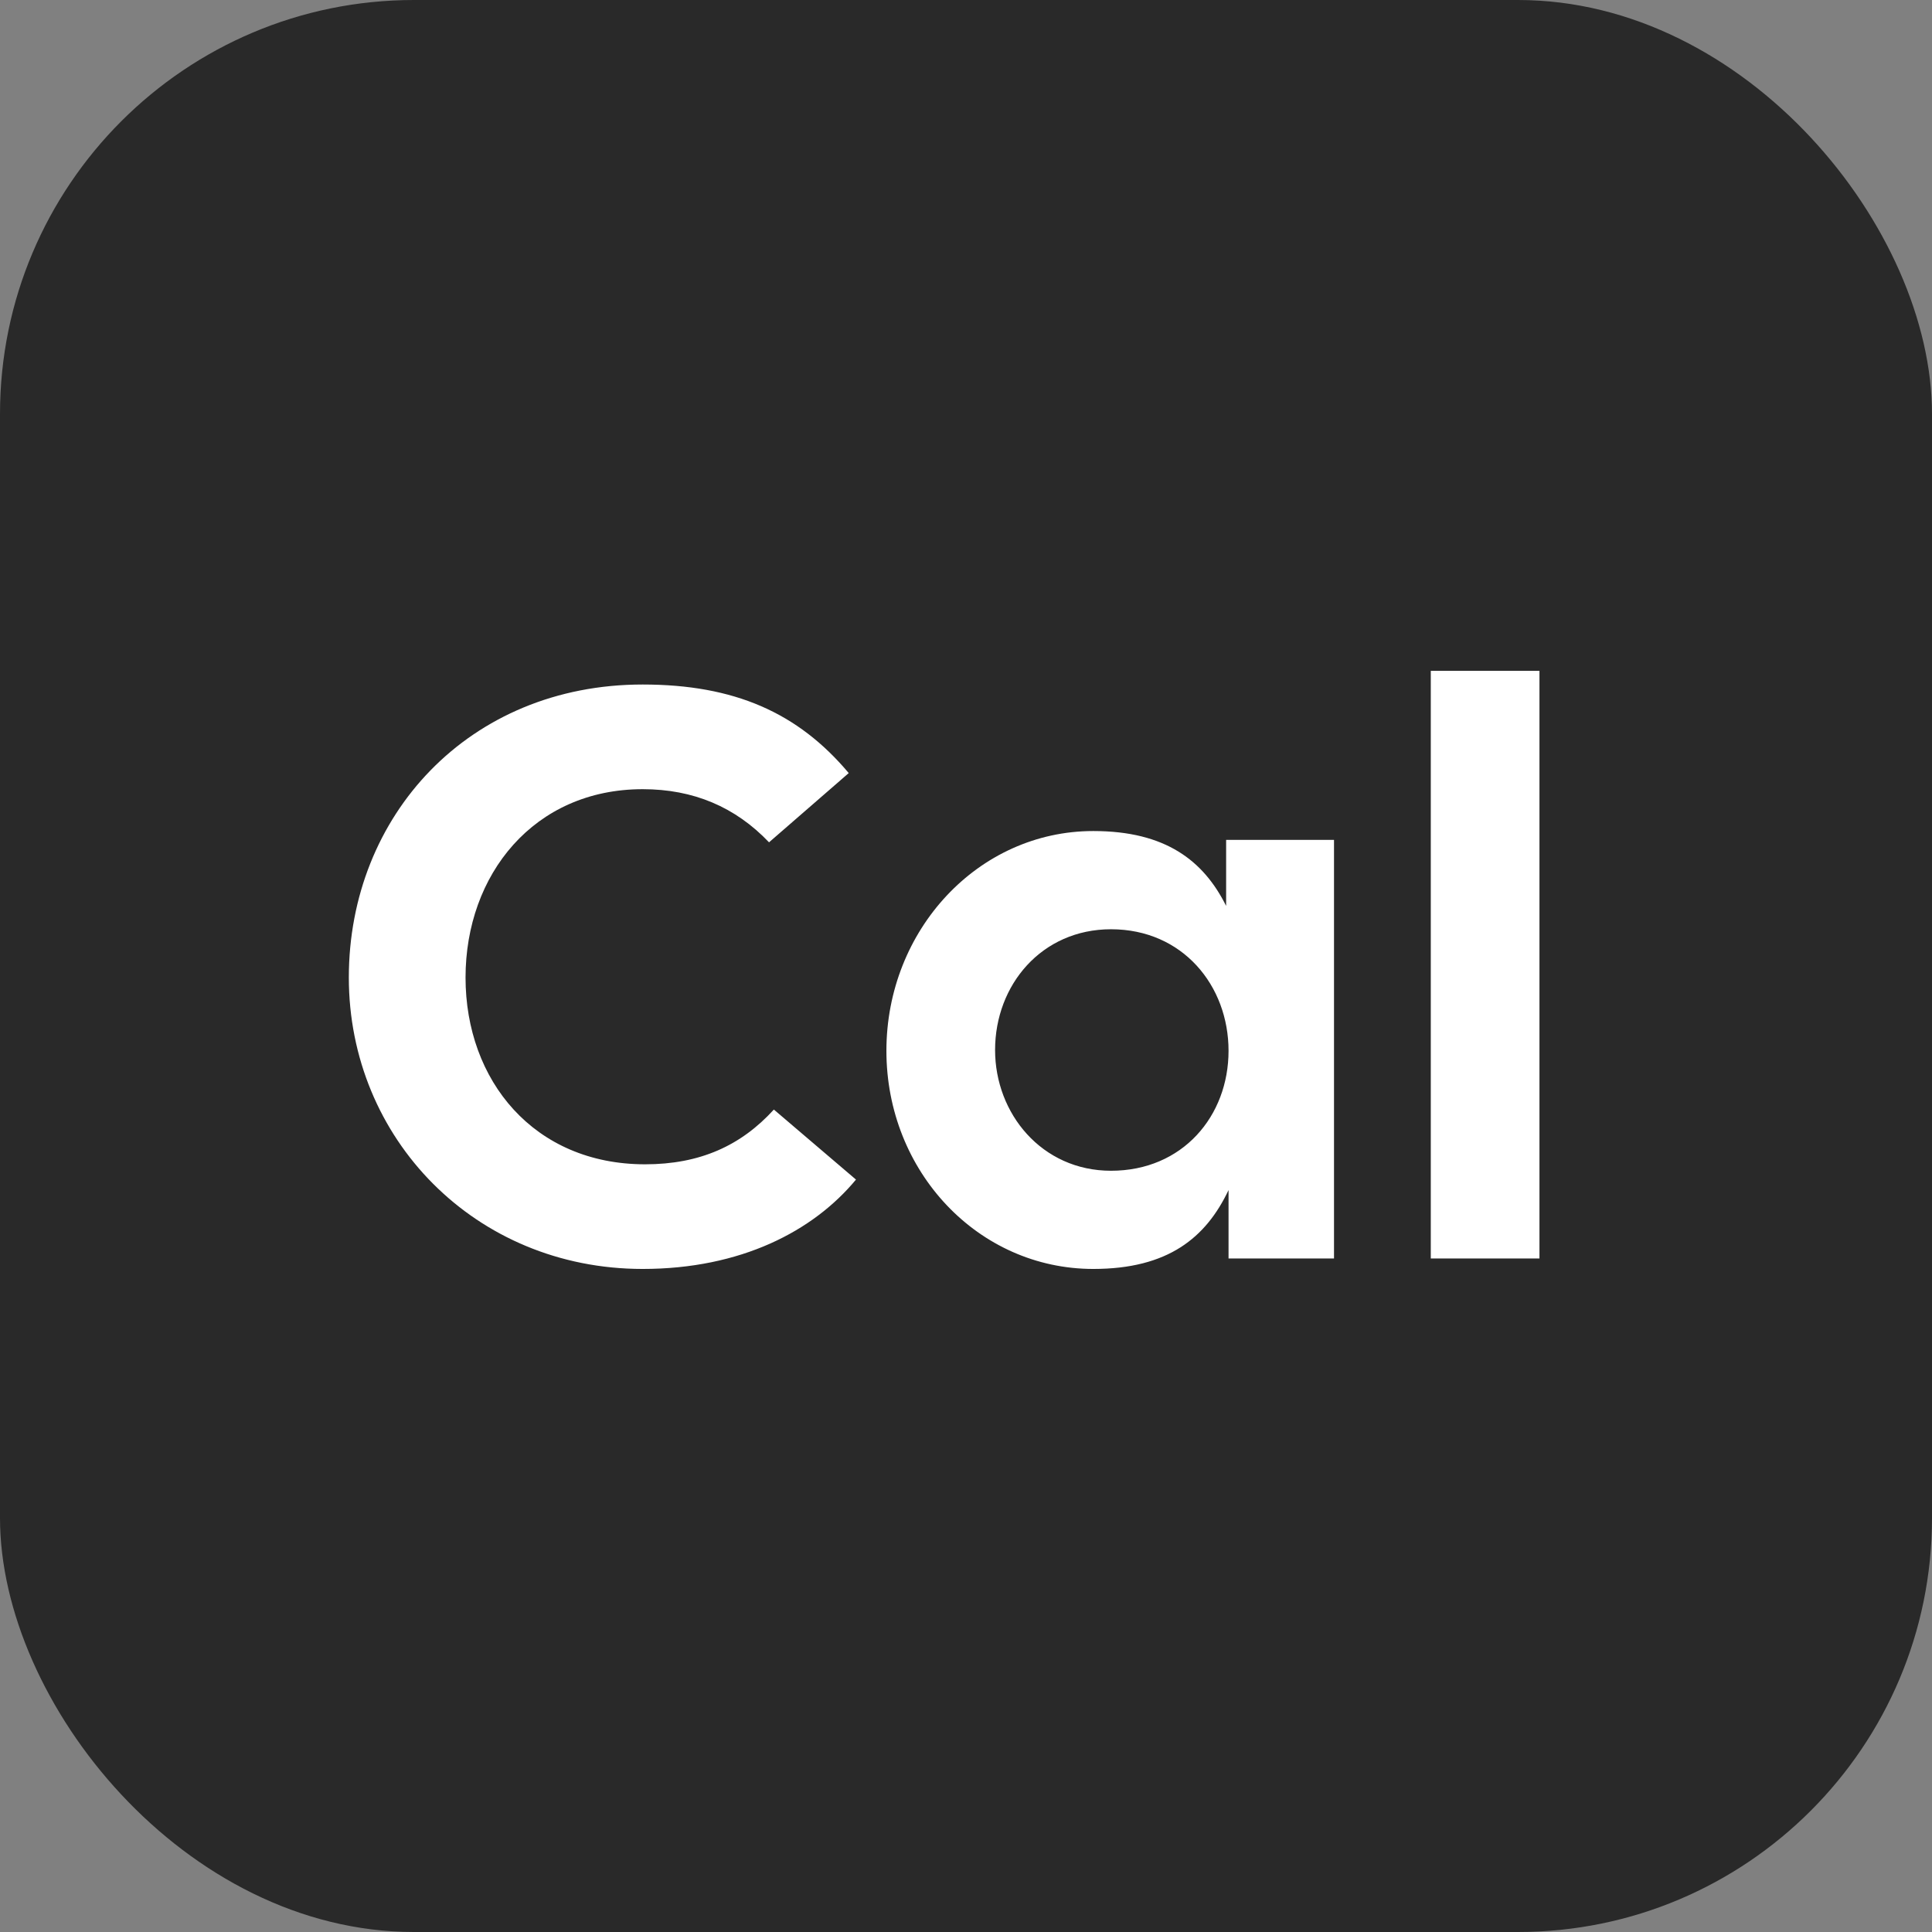 <svg viewBox="0 0 56 56" fill="none" xmlns="http://www.w3.org/2000/svg" height="1em" width="1em">
  <rect x="0" y="0" width="56" height="56" fill="#808080" stroke="none"/>
  <rect width="56" height="56" rx="12" fill="#292929"/>
  <path d="M18.628 36.781c2.846 0 4.946-1.096 6.183-2.59l-2.38-2.03c-.957 1.05-2.147 1.587-3.733 1.587-3.22 0-5.204-2.427-5.204-5.413 0-2.987 1.984-5.46 5.134-5.46 1.47 0 2.683.513 3.663 1.54l2.31-2.007c-1.47-1.75-3.313-2.567-5.973-2.567-5.04 0-8.517 3.803-8.517 8.493 0 4.667 3.663 8.447 8.517 8.447ZM31.69 36.781c2.17 0 3.267-.91 3.92-2.286v1.983h3.057V24.344H35.54v1.914c-.653-1.307-1.75-2.17-3.85-2.17-3.337 0-5.997 2.87-5.997 6.37s2.66 6.323 5.997 6.323Zm-2.847-6.346c0-1.89 1.354-3.5 3.36-3.5 2.077 0 3.407 1.633 3.407 3.523 0 1.89-1.33 3.477-3.407 3.477-2.006 0-3.36-1.657-3.36-3.5ZM41.472 36.478h3.15V19.444h-3.15v17.034Z" fill="#fff"/>
</svg>
